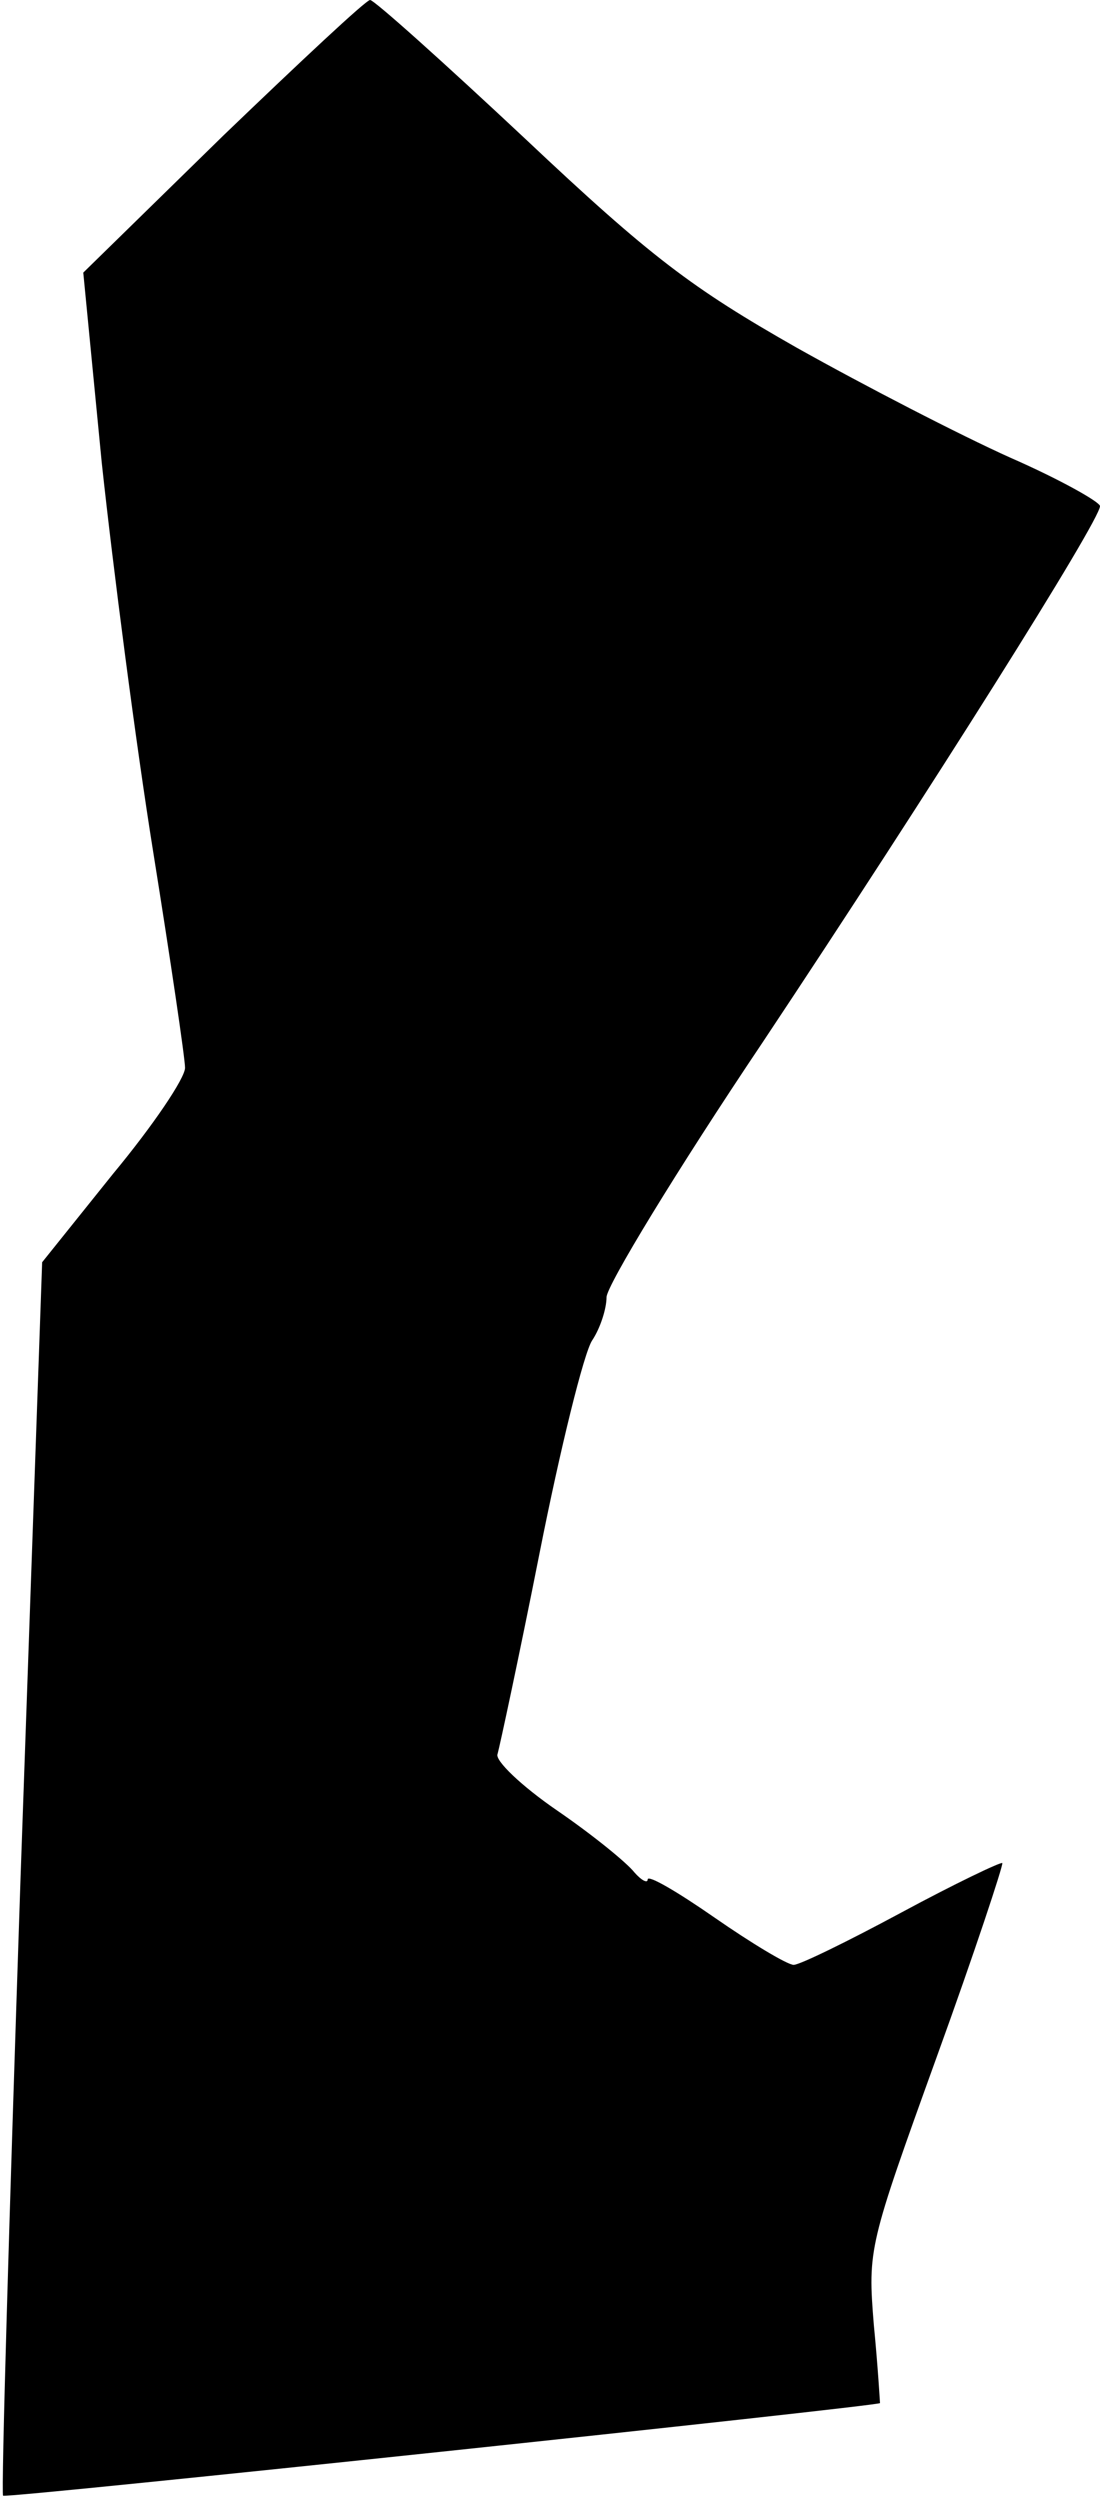 <?xml version="1.0" standalone="no"?>
<!DOCTYPE svg PUBLIC "-//W3C//DTD SVG 20010904//EN"
 "http://www.w3.org/TR/2001/REC-SVG-20010904/DTD/svg10.dtd">
<svg version="1.0" xmlns="http://www.w3.org/2000/svg"
 width="107pt" height="243pt" viewBox="0 0 107 243"
 preserveAspectRatio="xMidYMid meet">
<g transform="translate(0,243) scale(0.1,-0.1)"
fill="#000000" stroke="none">
<path fill="#000000" stroke="none" d="M217 2298 l-136 -133 18 -185 c11 -102
33 -272 50 -378 17 -106 31 -201 31 -210 0 -10 -31 -56 -70 -103 l-69 -86 -21
-598 c-11 -329 -19 -599 -17 -601 2 -3 851 87 853 90 0 0 -2 35 -6 76 -6 74
-5 77 61 260 37 102 65 187 64 189 -2 1 -46 -20 -98 -48 -52 -28 -99 -51 -105
-51 -6 0 -41 21 -77 46 -36 25 -65 42 -65 37 0 -4 -6 -1 -13 7 -7 9 -40 36
-75 60 -35 24 -61 49 -58 55 2 7 21 95 41 196 20 101 43 194 51 206 8 12 14
31 14 42 0 11 68 123 152 248 163 245 328 507 328 521 0 4 -39 26 -87 47 -49
22 -142 70 -208 107 -102 58 -142 88 -264 203 -79 74 -147 135 -151 135 -4 0
-68 -60 -143 -132z"/>
</g>
</svg>
